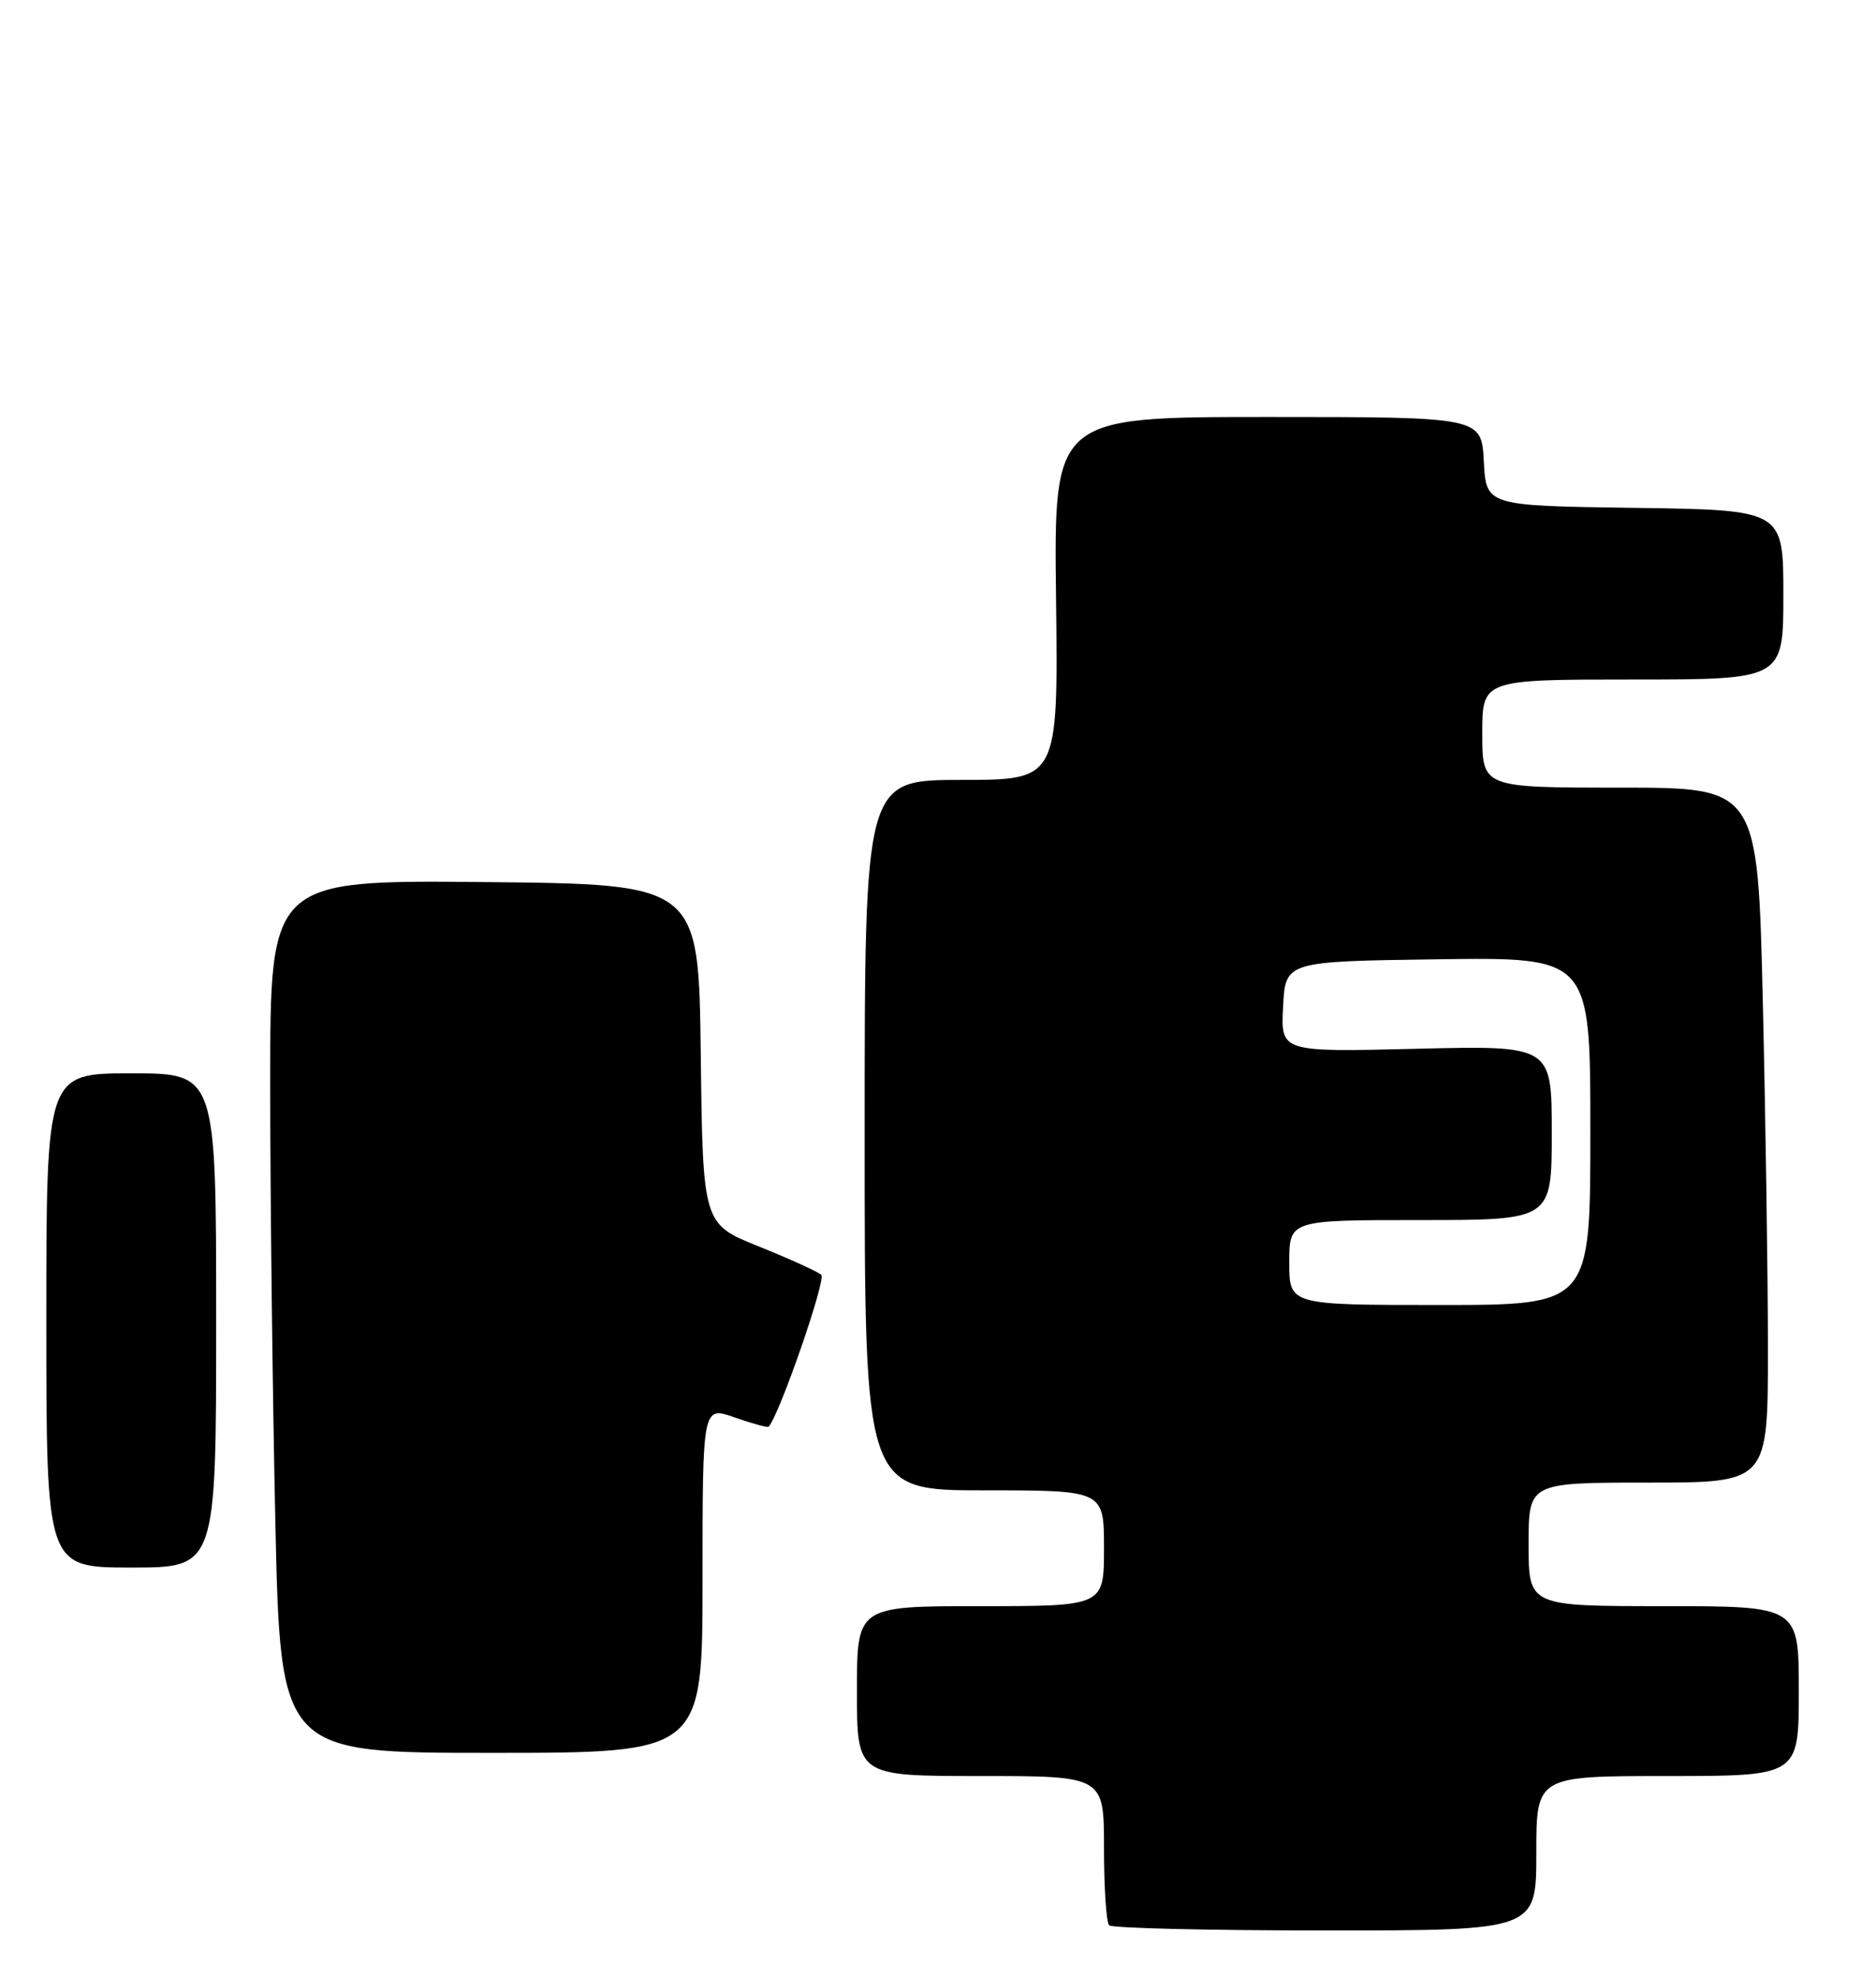 <?xml version="1.0" encoding="UTF-8" standalone="no"?>
<!DOCTYPE svg PUBLIC "-//W3C//DTD SVG 1.1//EN" "http://www.w3.org/Graphics/SVG/1.1/DTD/svg11.dtd" >
<svg xmlns="http://www.w3.org/2000/svg" xmlns:xlink="http://www.w3.org/1999/xlink" version="1.1" viewBox="0 0 243 256">
 <g >
 <path fill="currentColor"
d=" M 199.00 240.00 C 199.00 230.00 199.00 230.00 216.00 230.00 C 233.00 230.00 233.00 230.00 233.00 219.00 C 233.00 208.00 233.00 208.00 215.50 208.00 C 198.00 208.00 198.00 208.00 198.00 200.00 C 198.00 192.00 198.00 192.00 213.50 192.00 C 229.00 192.00 229.00 192.00 229.00 174.75 C 229.00 165.26 228.70 145.01 228.34 129.75 C 227.68 102.00 227.68 102.00 209.84 102.00 C 192.00 102.00 192.00 102.00 192.00 95.00 C 192.00 88.00 192.00 88.00 211.50 88.00 C 231.00 88.00 231.00 88.00 231.00 77.02 C 231.00 66.04 231.00 66.04 211.75 65.77 C 192.50 65.50 192.50 65.50 192.20 59.75 C 191.90 54.00 191.90 54.00 164.20 54.00 C 136.50 54.00 136.50 54.00 136.79 77.50 C 137.07 101.00 137.07 101.00 124.54 101.00 C 112.00 101.00 112.00 101.00 112.00 147.00 C 112.00 193.00 112.00 193.00 127.50 193.00 C 143.00 193.00 143.00 193.00 143.00 200.50 C 143.00 208.00 143.00 208.00 127.00 208.00 C 111.00 208.00 111.00 208.00 111.00 219.00 C 111.00 230.00 111.00 230.00 127.00 230.00 C 143.00 230.00 143.00 230.00 143.00 239.33 C 143.00 244.47 143.30 248.97 143.67 249.33 C 144.03 249.70 156.63 250.00 171.67 250.00 C 199.00 250.00 199.00 250.00 199.00 240.00 Z  M 91.00 204.54 C 91.00 182.09 91.00 182.09 95.16 183.56 C 97.44 184.36 99.43 184.90 99.56 184.76 C 100.92 183.35 107.05 165.68 106.38 165.09 C 105.90 164.67 102.25 163.01 98.27 161.41 C 91.04 158.50 91.04 158.50 90.77 136.50 C 90.50 114.50 90.50 114.50 62.75 114.23 C 35.00 113.97 35.00 113.97 35.00 140.32 C 35.00 154.82 35.30 180.25 35.66 196.84 C 36.32 227.00 36.32 227.00 63.66 227.00 C 91.00 227.00 91.00 227.00 91.00 204.54 Z  M 28.00 171.00 C 28.00 139.00 28.00 139.00 17.00 139.00 C 6.00 139.00 6.00 139.00 6.00 171.00 C 6.00 203.00 6.00 203.00 17.00 203.00 C 28.00 203.00 28.00 203.00 28.00 171.00 Z  M 167.00 163.50 C 167.00 158.00 167.00 158.00 184.00 158.00 C 201.00 158.00 201.00 158.00 201.00 146.69 C 201.00 135.39 201.00 135.39 183.45 135.82 C 165.89 136.25 165.89 136.25 166.20 130.38 C 166.50 124.50 166.50 124.50 186.25 124.23 C 206.00 123.96 206.00 123.96 206.00 146.48 C 206.00 169.00 206.00 169.00 186.50 169.00 C 167.00 169.00 167.00 169.00 167.00 163.50 Z "/>
</g>
</svg>